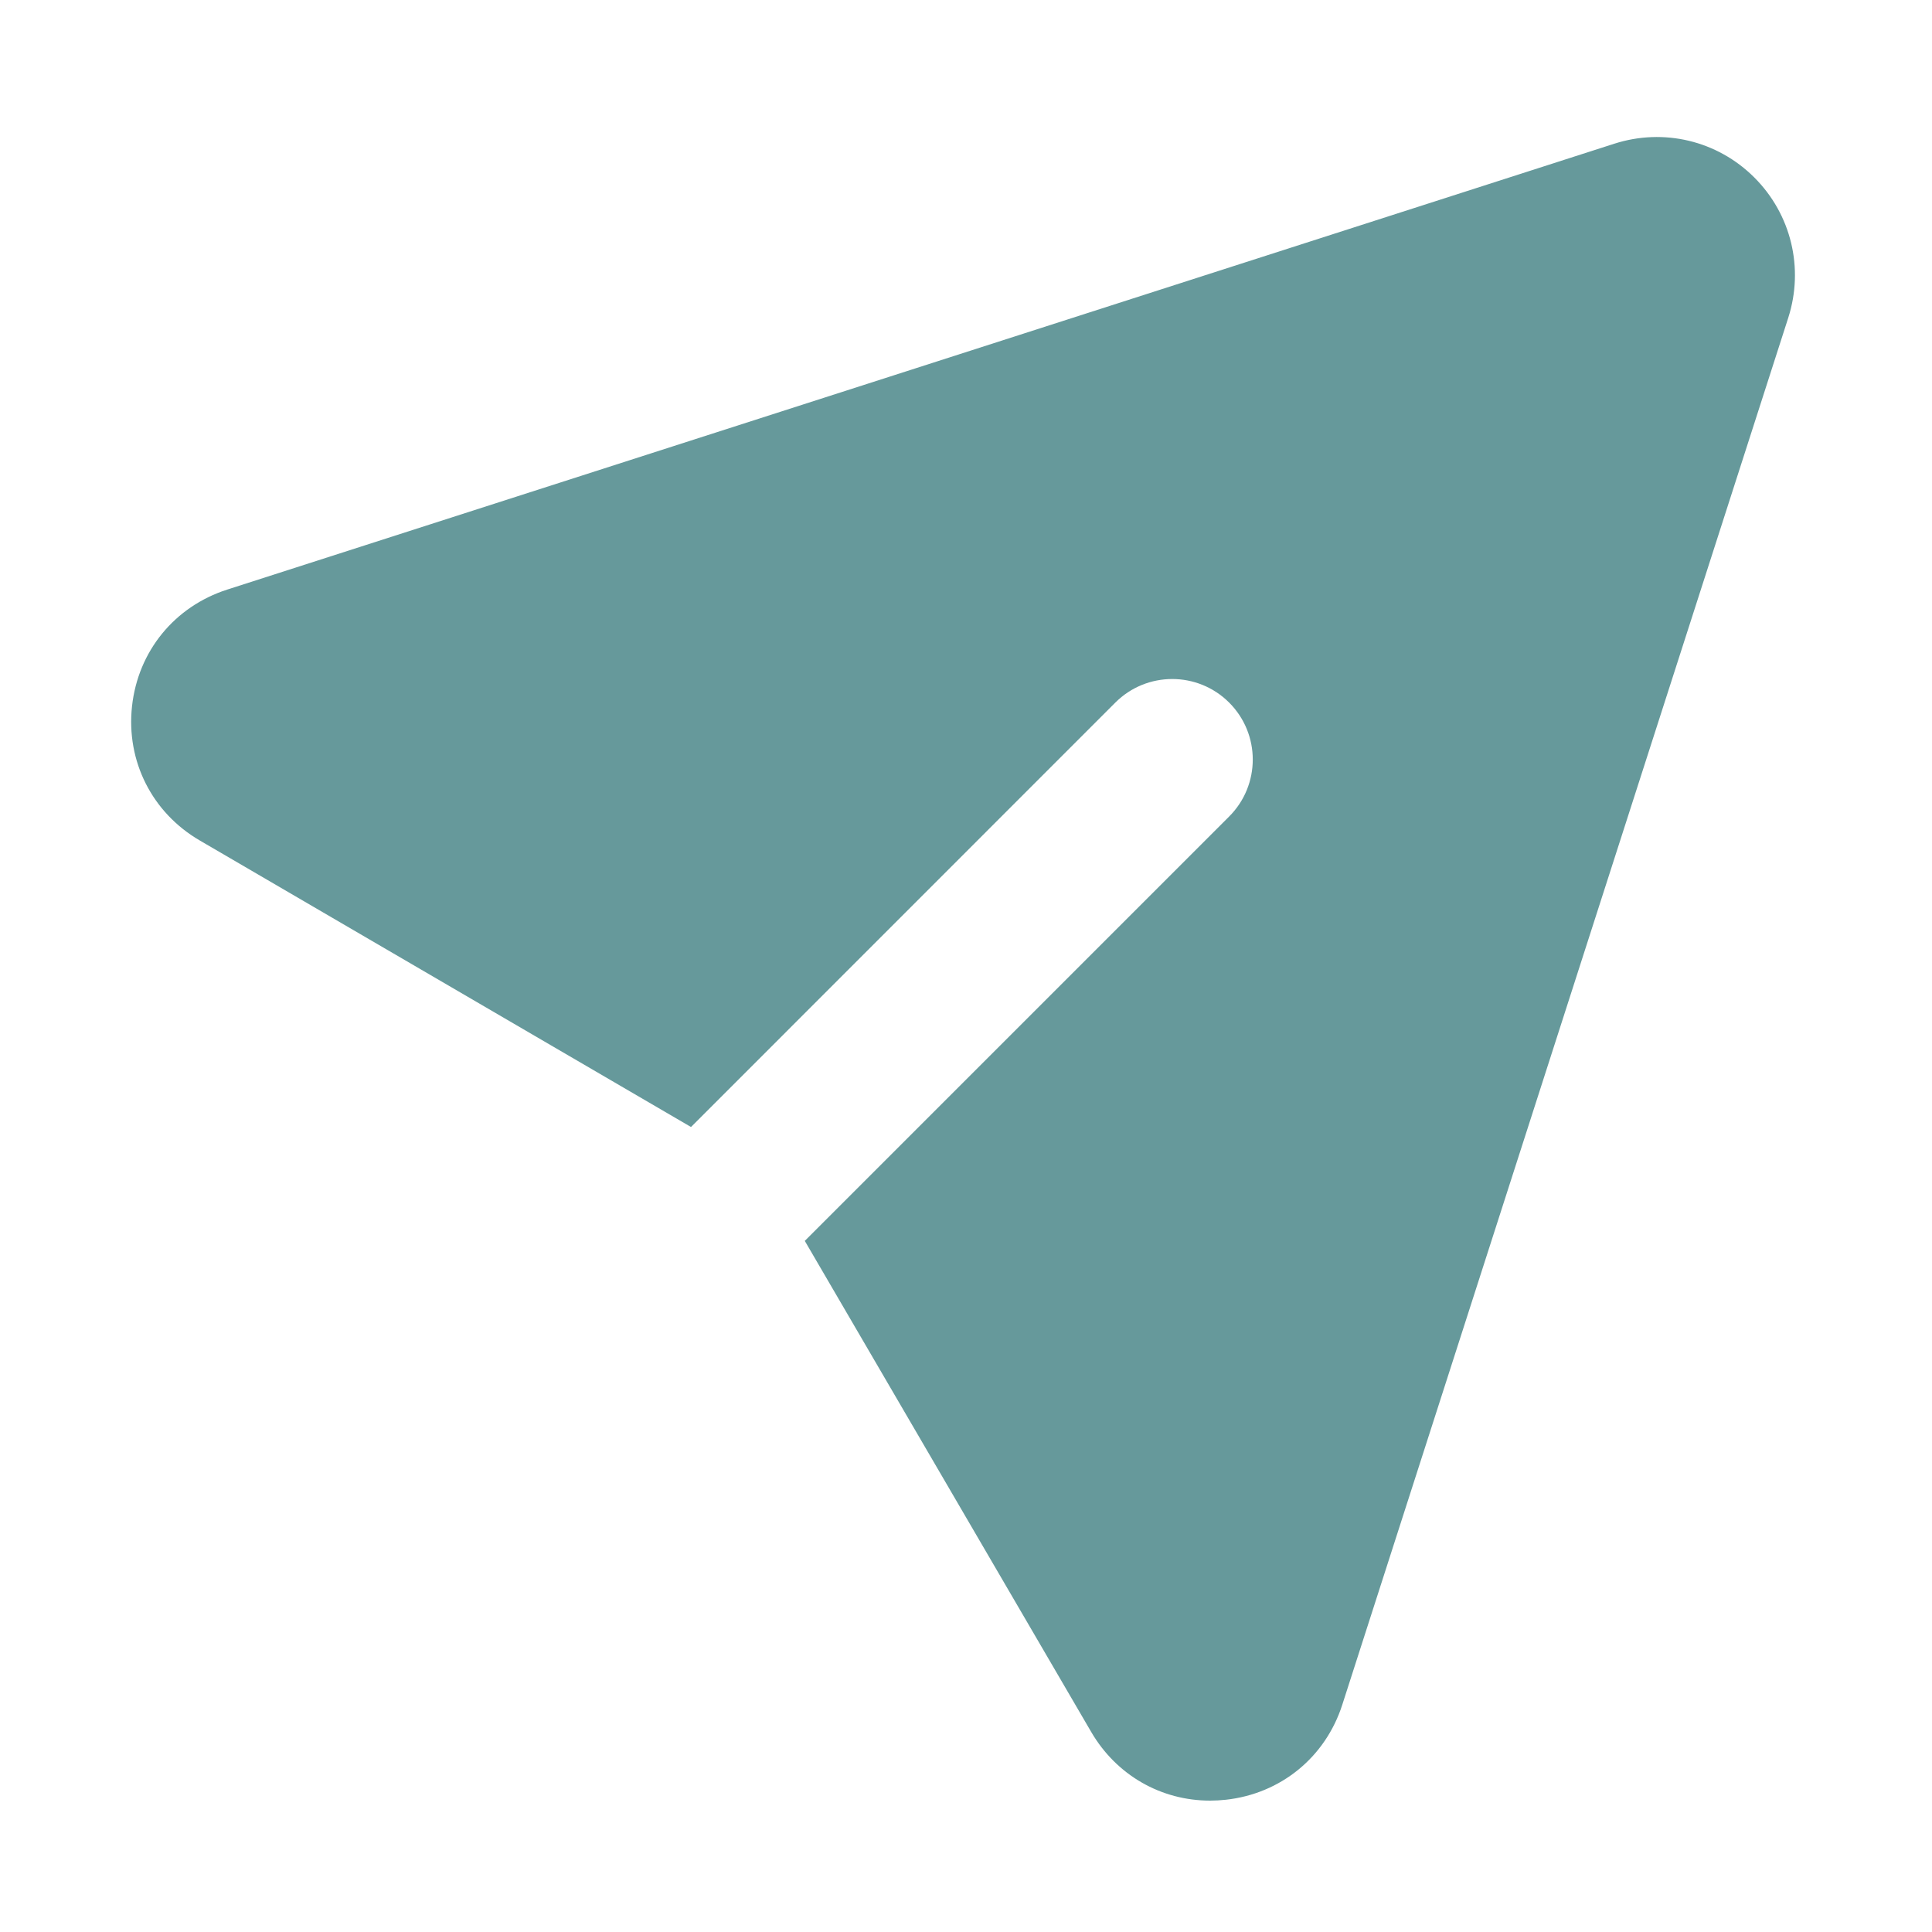 <svg xmlns="http://www.w3.org/2000/svg" height="18" width="18" viewBox="0 0 18 18"><title>paper plane 2</title><g fill="#66999B" class="nc-icon-wrapper"><path d="M16.345,1.654c-.344-.344-.845-.463-1.305-.315L2.117,5.493c-.491,.158-.831,.574-.887,1.087-.056,.512,.187,.992,.632,1.251l4.576,2.669,3.953-3.954c.293-.293,.768-.293,1.061,0s.293,.768,0,1.061l-3.954,3.954,2.669,4.576c.235,.402,.65,.639,1.107,.639,.048,0,.097-.003,.146-.008,.512-.056,.929-.396,1.086-.886L16.661,2.96h0c.148-.463,.027-.963-.316-1.306Z" fill="#66999B"></path></g></svg>